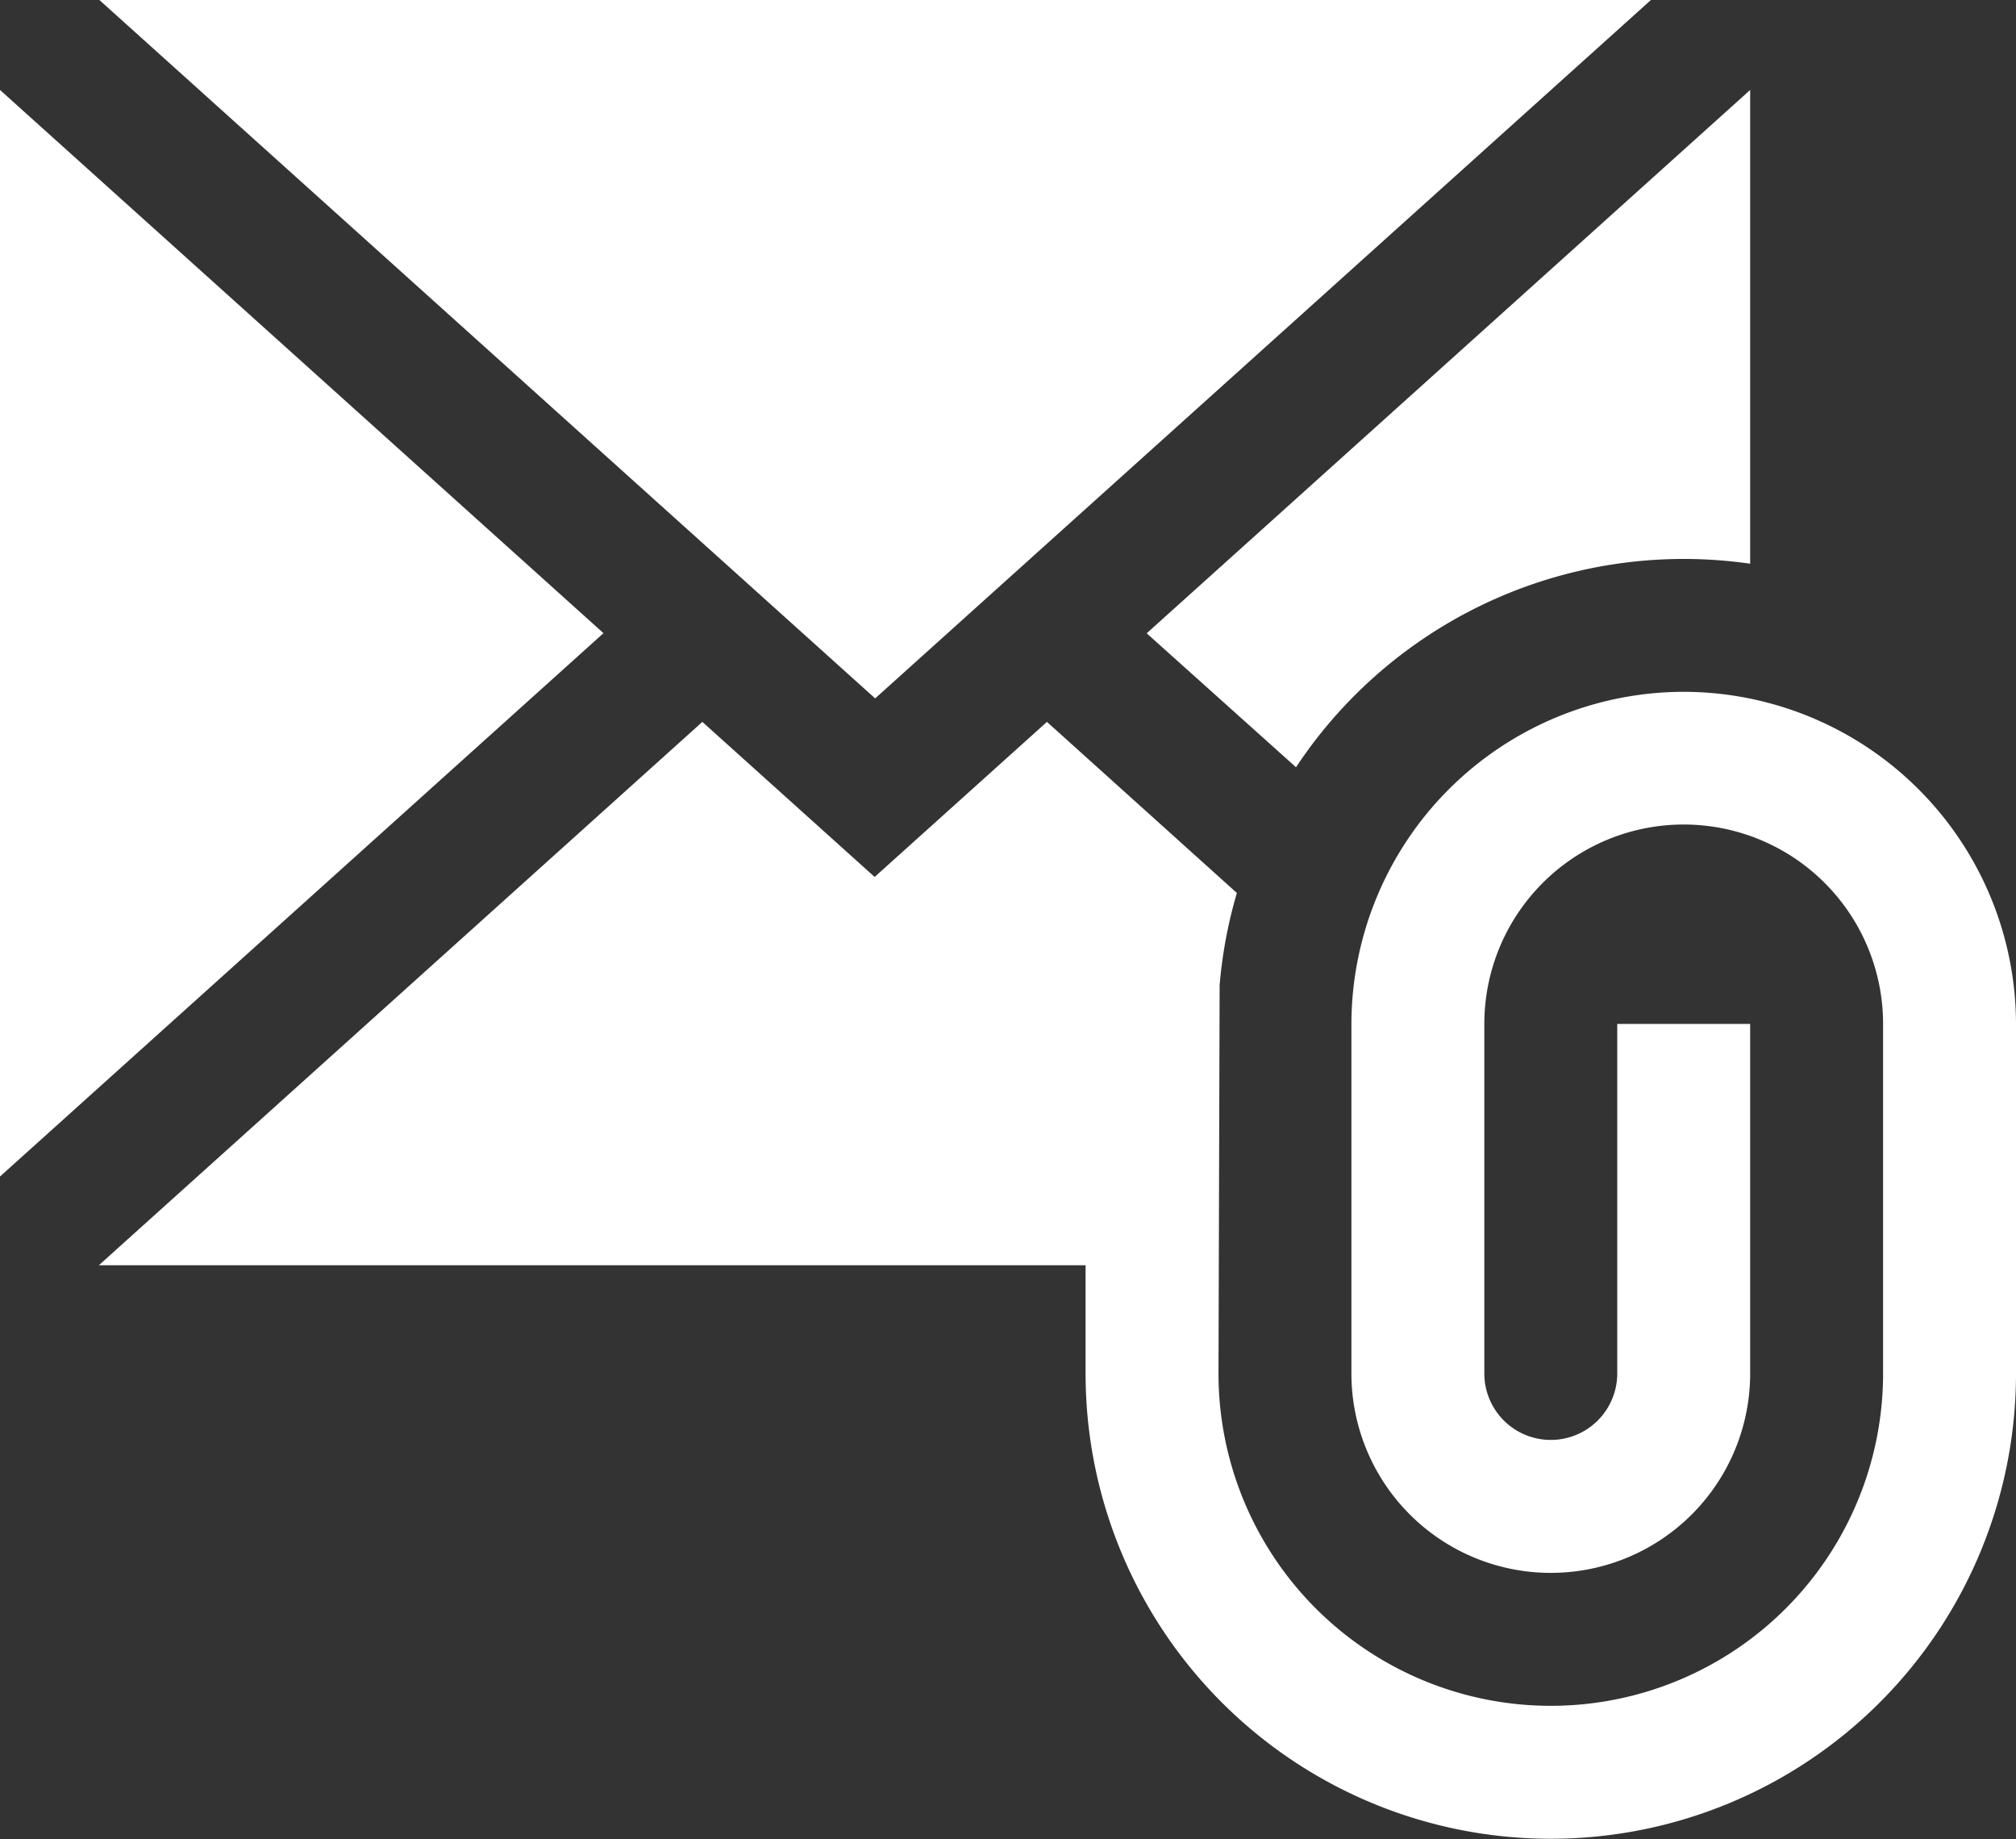 <svg xmlns="http://www.w3.org/2000/svg" width="16.229" height="14.802" viewBox="0 0 16.229 14.802">
  <rect x="0" y="0" width="16.229" height="14.802" fill="#333333" stroke="none"/>
  <g id="email-svgrepo-com_3_" data-name="email-svgrepo-com (3)" transform="translate(0 -20.014)">
    <path id="Path_890" data-name="Path 890" d="M0,40.2v8.745l4.858-4.373Z" transform="translate(0 -19.462)" fill="#fff"/>
    <path id="Path_891" data-name="Path 891" d="M34.911,20.014H22.421l6.245,5.621Z" transform="translate(-21.621 0)" fill="#fff"/>
    <path id="Path_892" data-name="Path 892" d="M260.008,45.651a3.744,3.744,0,0,1,3.656-1.638V40.2l-4.858,4.373Z" transform="translate(-249.575 -19.462)" fill="#fff"/>
    <path id="Path_893" data-name="Path 893" d="M35.175,176.127A2.678,2.678,0,0,0,32.5,178.8v2.813a1.605,1.605,0,0,0,3.21,0V178.8H34.64v2.813a.535.535,0,0,1-1.07,0V178.8a1.605,1.605,0,0,1,3.21,0v2.813a2.675,2.675,0,0,1-5.35,0l.009-3.08,0-.044a3.737,3.737,0,0,1,.139-.743l-1.529-1.377-1.387,1.248-1.387-1.248-4.858,4.373H30.36v.871a3.745,3.745,0,0,0,7.49,0V178.8A2.678,2.678,0,0,0,35.175,176.127Z" transform="translate(-21.621 -150.545)" fill="#fff"/>
  </g>
</svg>
